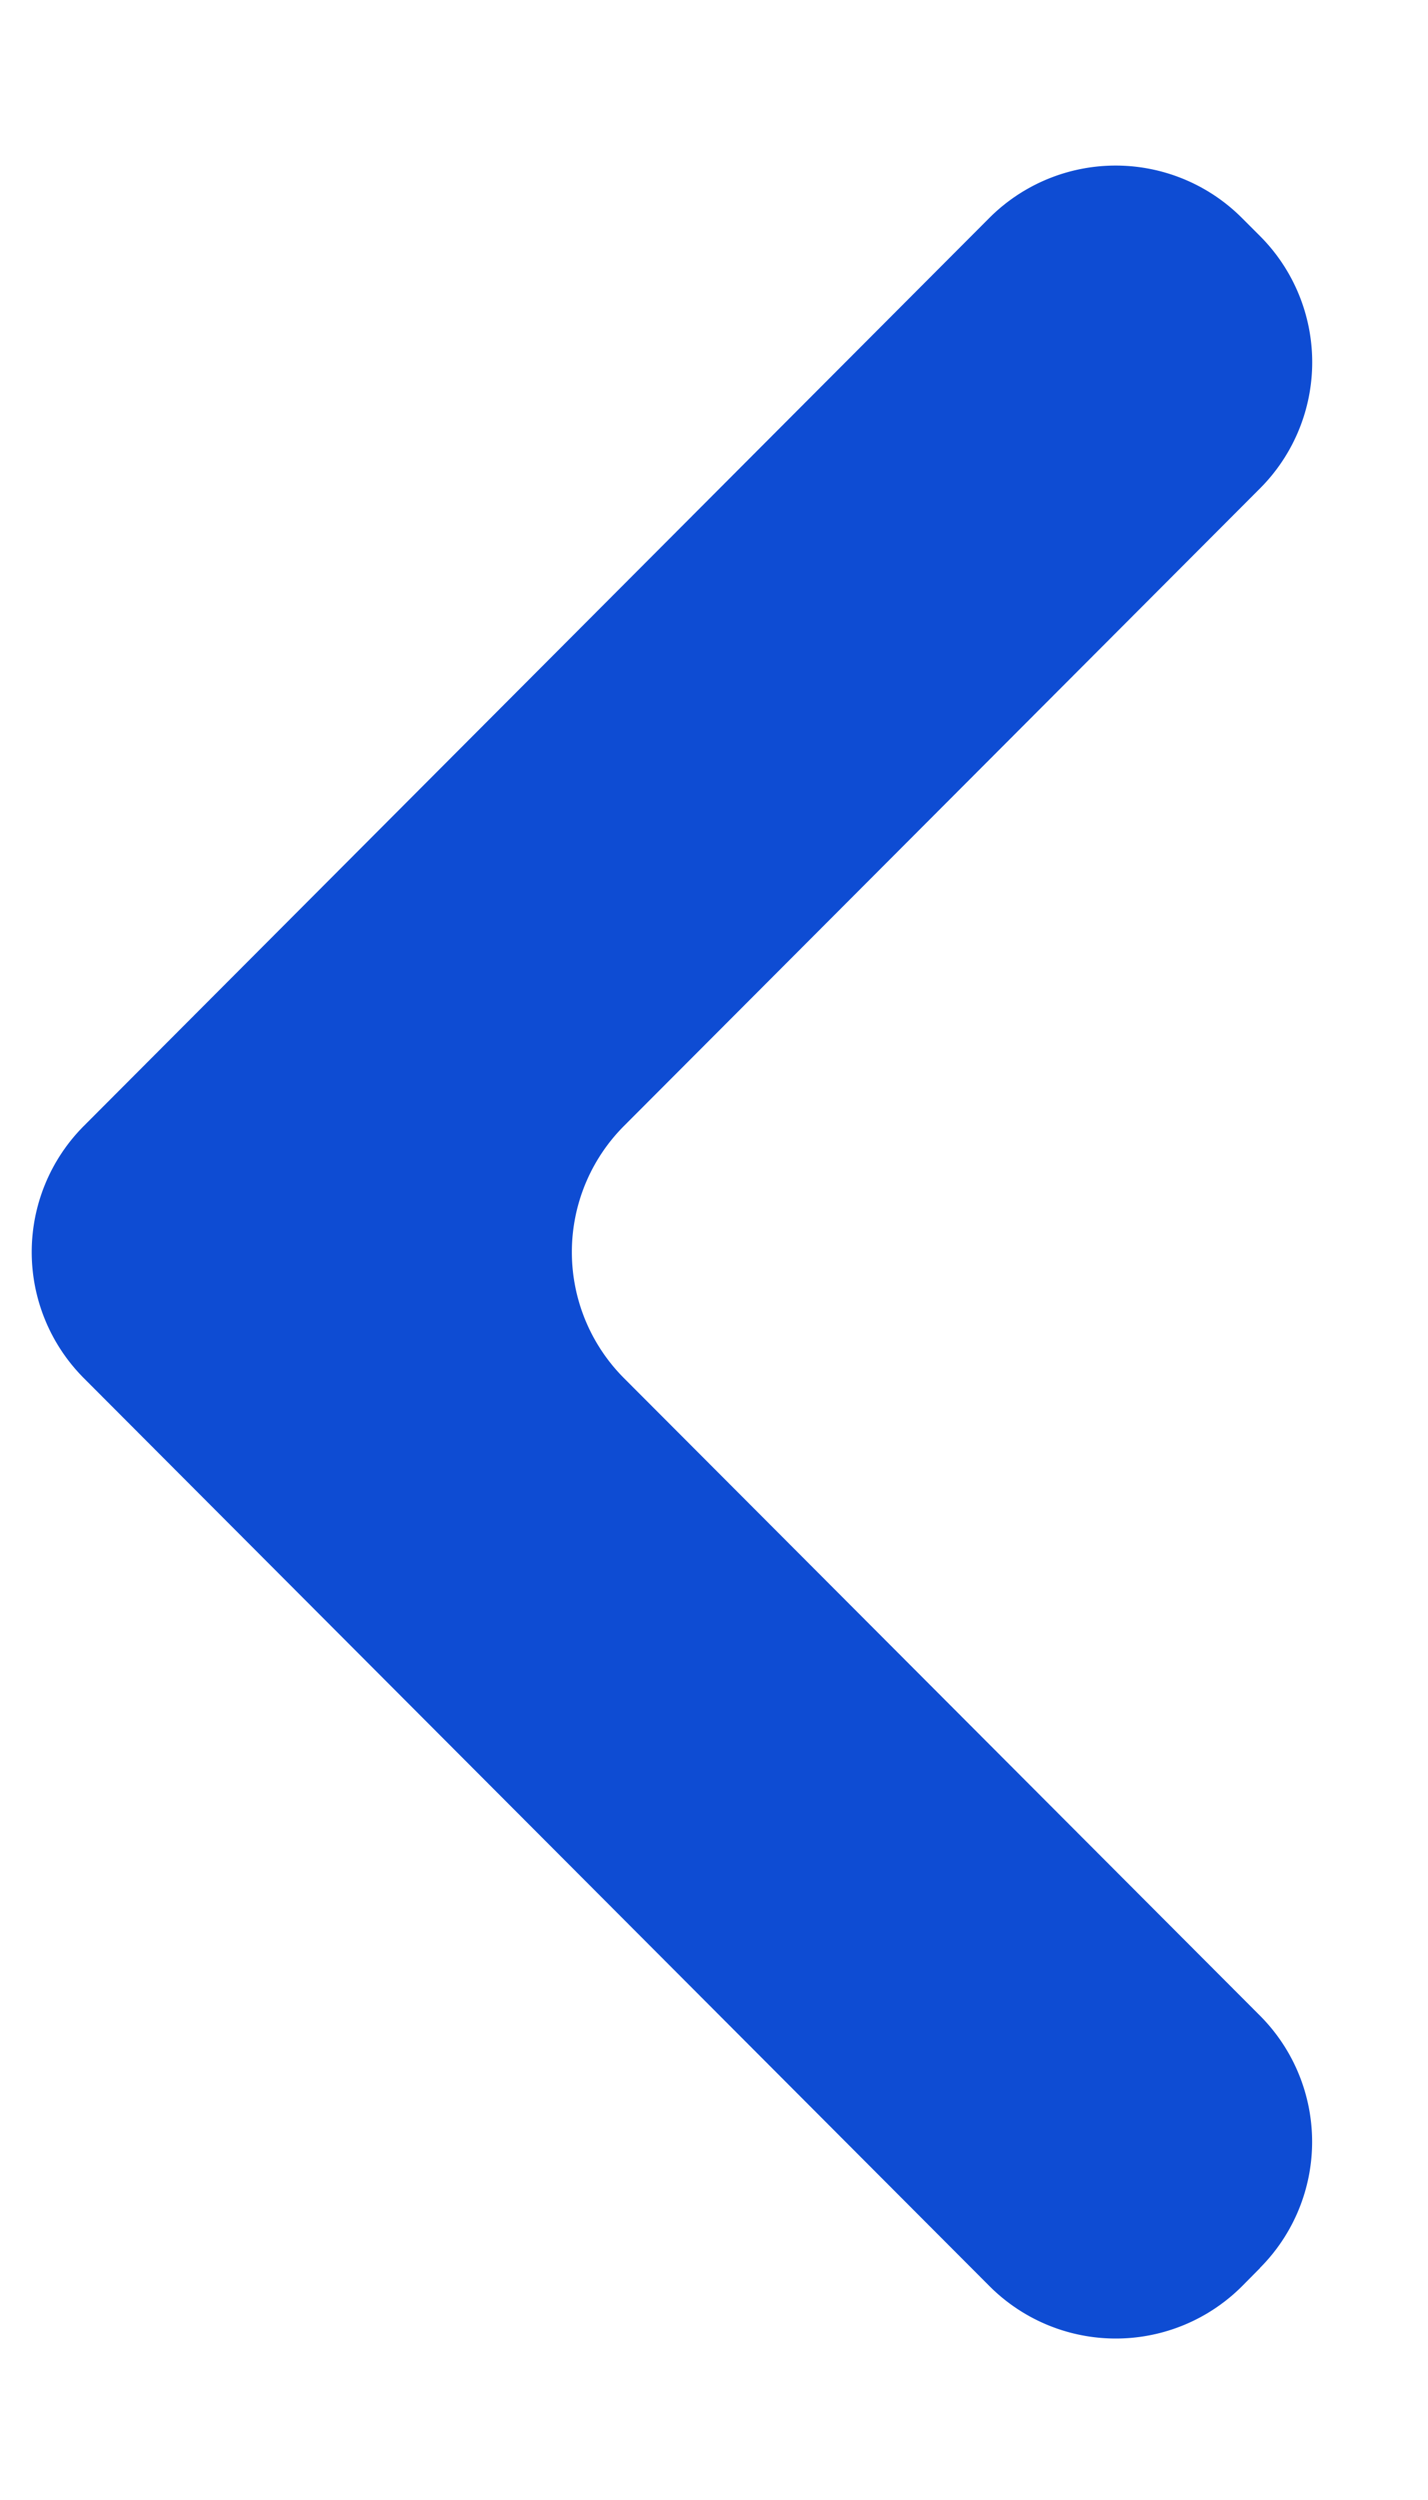 <svg width="8" height="14" fill="none" xmlns="http://www.w3.org/2000/svg"><path fill-rule="evenodd" clip-rule="evenodd" d="M7.059 12.7a1 1 0 000-1.412l-3.563-3.57a1 1 0 010-1.413l3.563-3.57a1 1 0 000-1.413l-.101-.101a1 1 0 00-1.416 0L.47 6.305a1 1 0 000 1.413l5.073 5.084a1 1 0 001.416 0l.1-.101z" fill="#0E4CD3"/></svg>